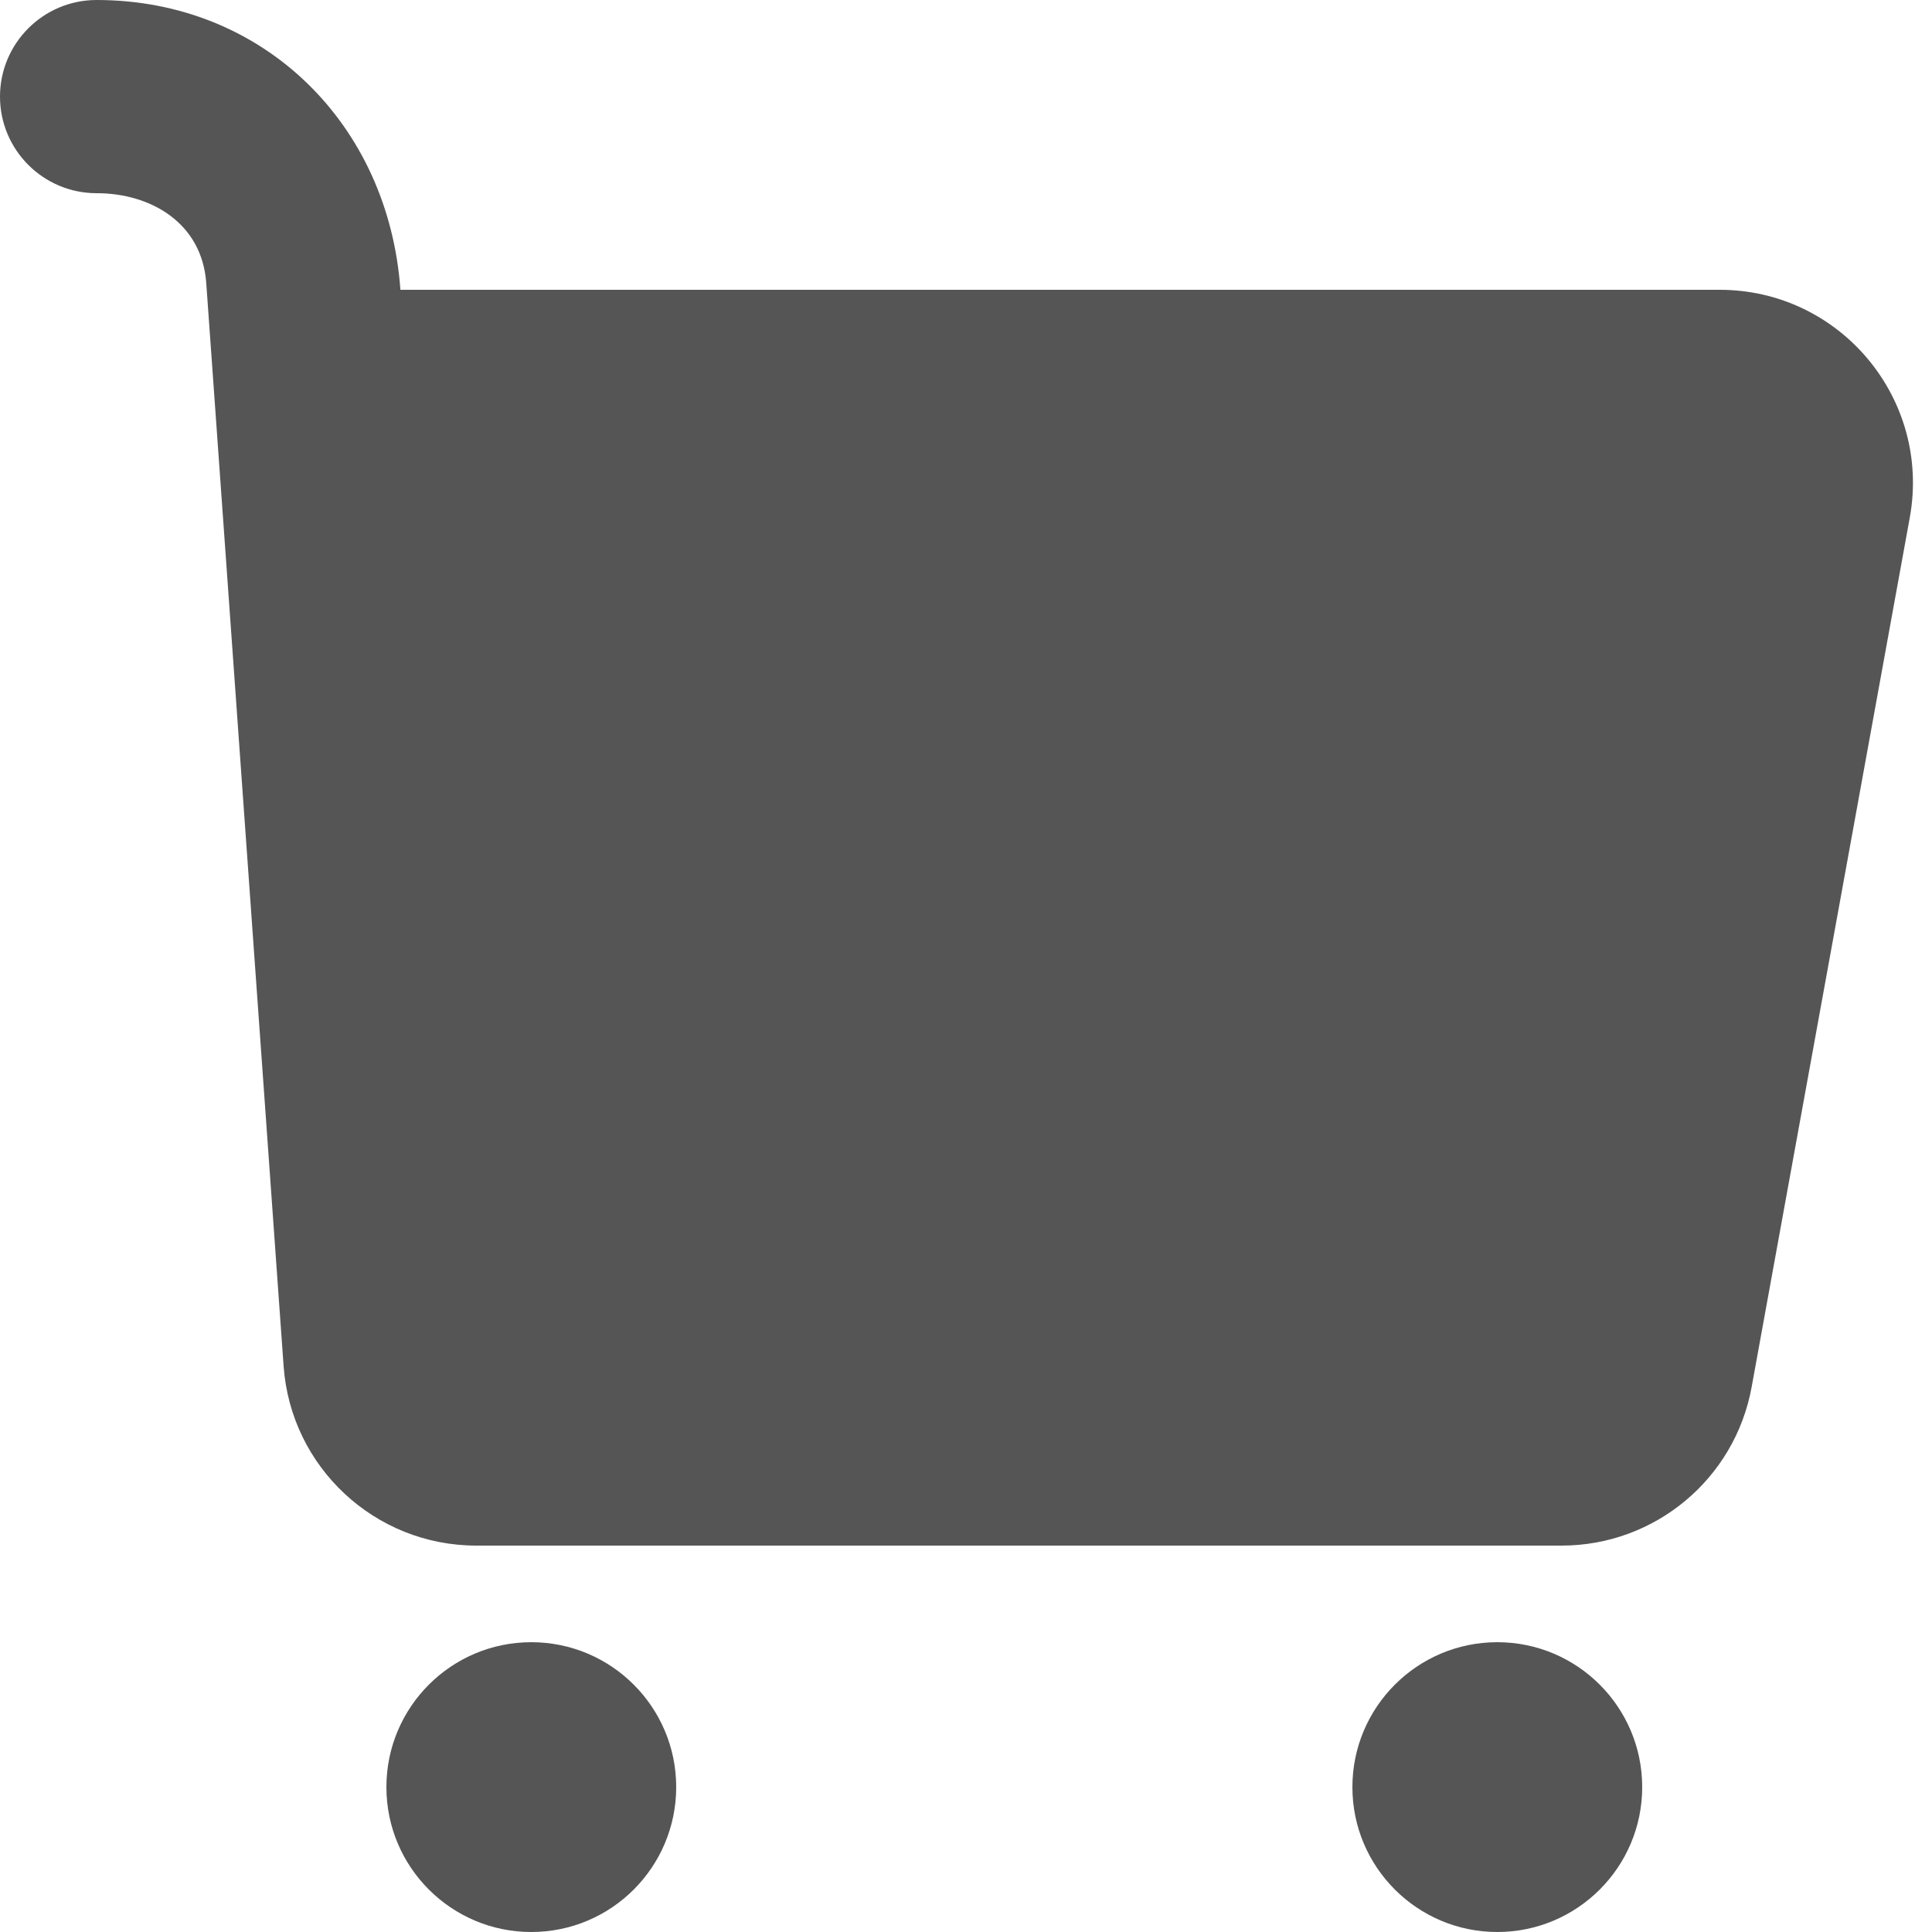 <svg width="20" height="20" viewBox="0 0 20 20" fill="none" xmlns="http://www.w3.org/2000/svg">
<path d="M5.5 17C6.328 17 7 17.672 7 18.5C7 19.328 6.328 20 5.5 20C4.672 20 4 19.328 4 18.5C4 17.672 4.672 17 5.5 17ZM15.5 17C16.328 17 17 17.672 17 18.5C17 19.328 16.328 20 15.5 20C14.672 20 14 19.328 14 18.5C14 17.672 14.672 17 15.5 17ZM1 0C2.726 0 4.023 1.283 4.145 3H17.802C19.05 3 19.993 4.13 19.77 5.358L18.133 14.358C17.96 15.309 17.132 16 16.165 16H4.931C3.882 16 3.011 15.189 2.936 14.143L2.135 2.929C2.091 2.311 1.565 2 1 2C0.448 2 0 1.552 0 1C0 0.448 0.448 0 1 0Z" fill="#555555"/>
</svg>
